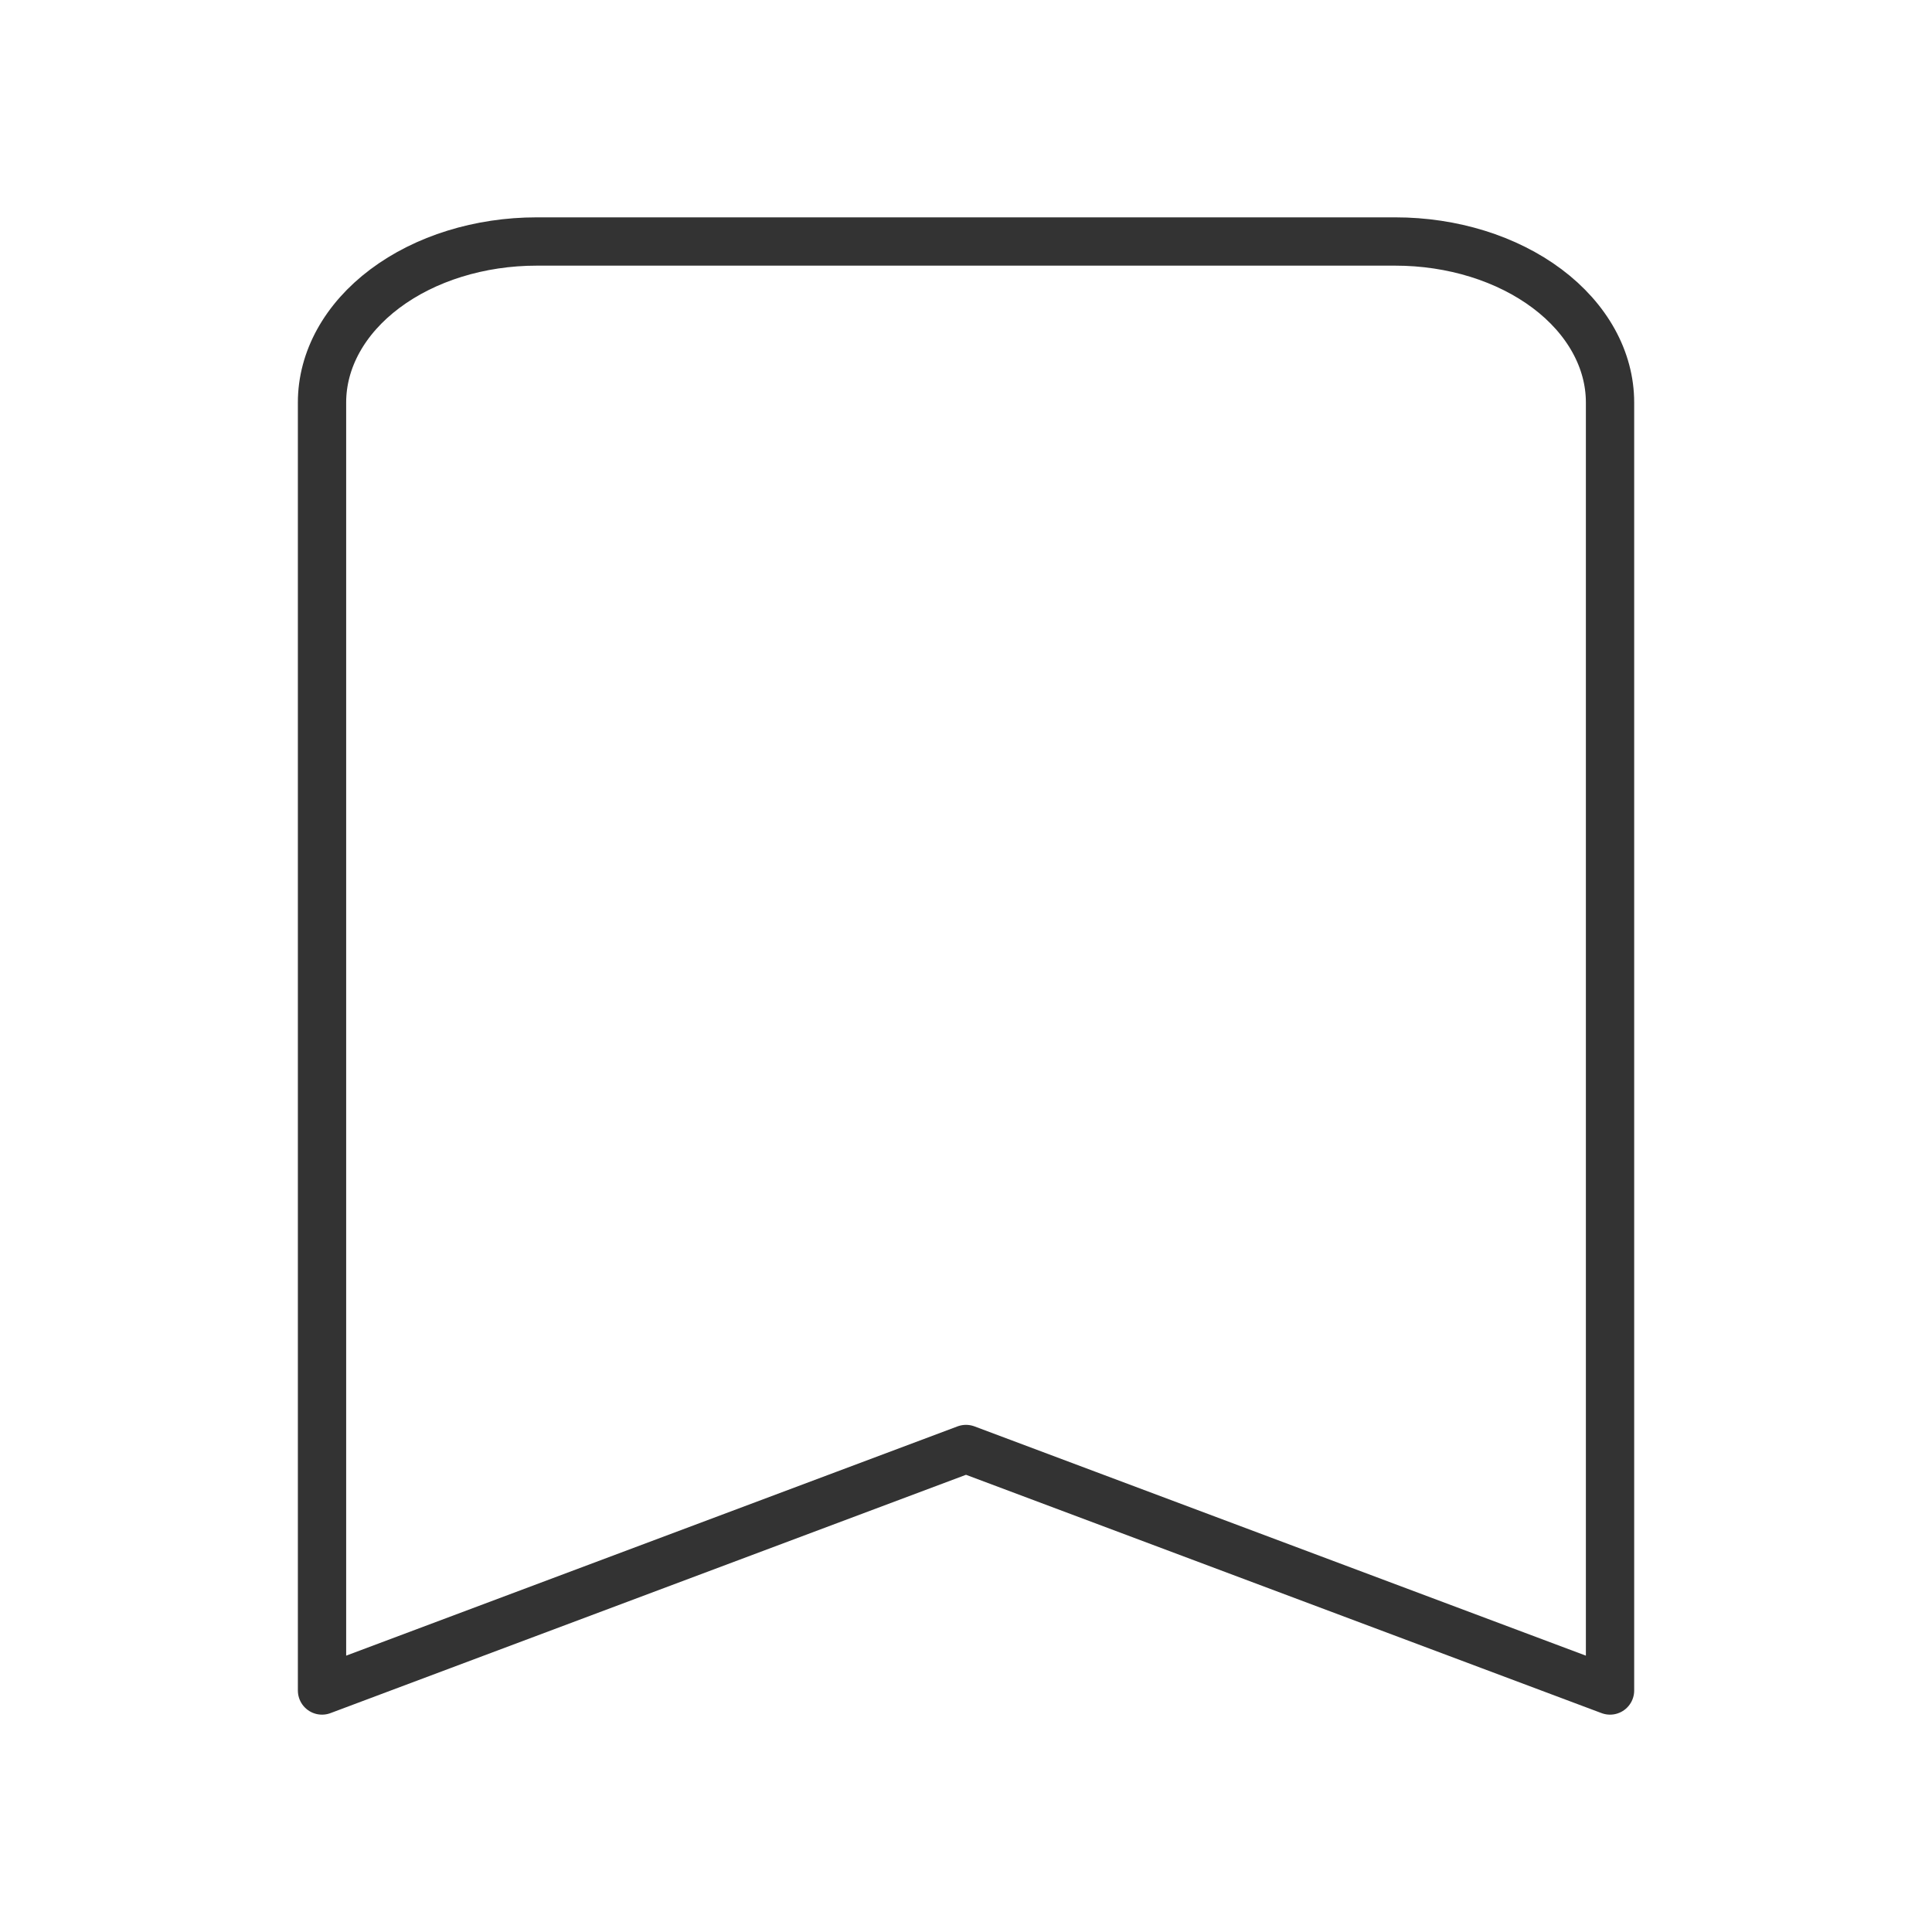 <svg width="40" height="40" viewBox="0 0 40 40" fill="none" xmlns="http://www.w3.org/2000/svg">
<path d="M28.889 5H11.111C9.933 5 8.802 5.351 7.969 5.976C7.135 6.601 6.667 7.449 6.667 8.333V35L20 30L33.334 35V8.333C33.334 7.449 32.865 6.601 32.032 5.976C31.198 5.351 30.068 5 28.889 5Z" stroke="#333333" stroke-linecap="round" stroke-linejoin="round"/>
</svg>
